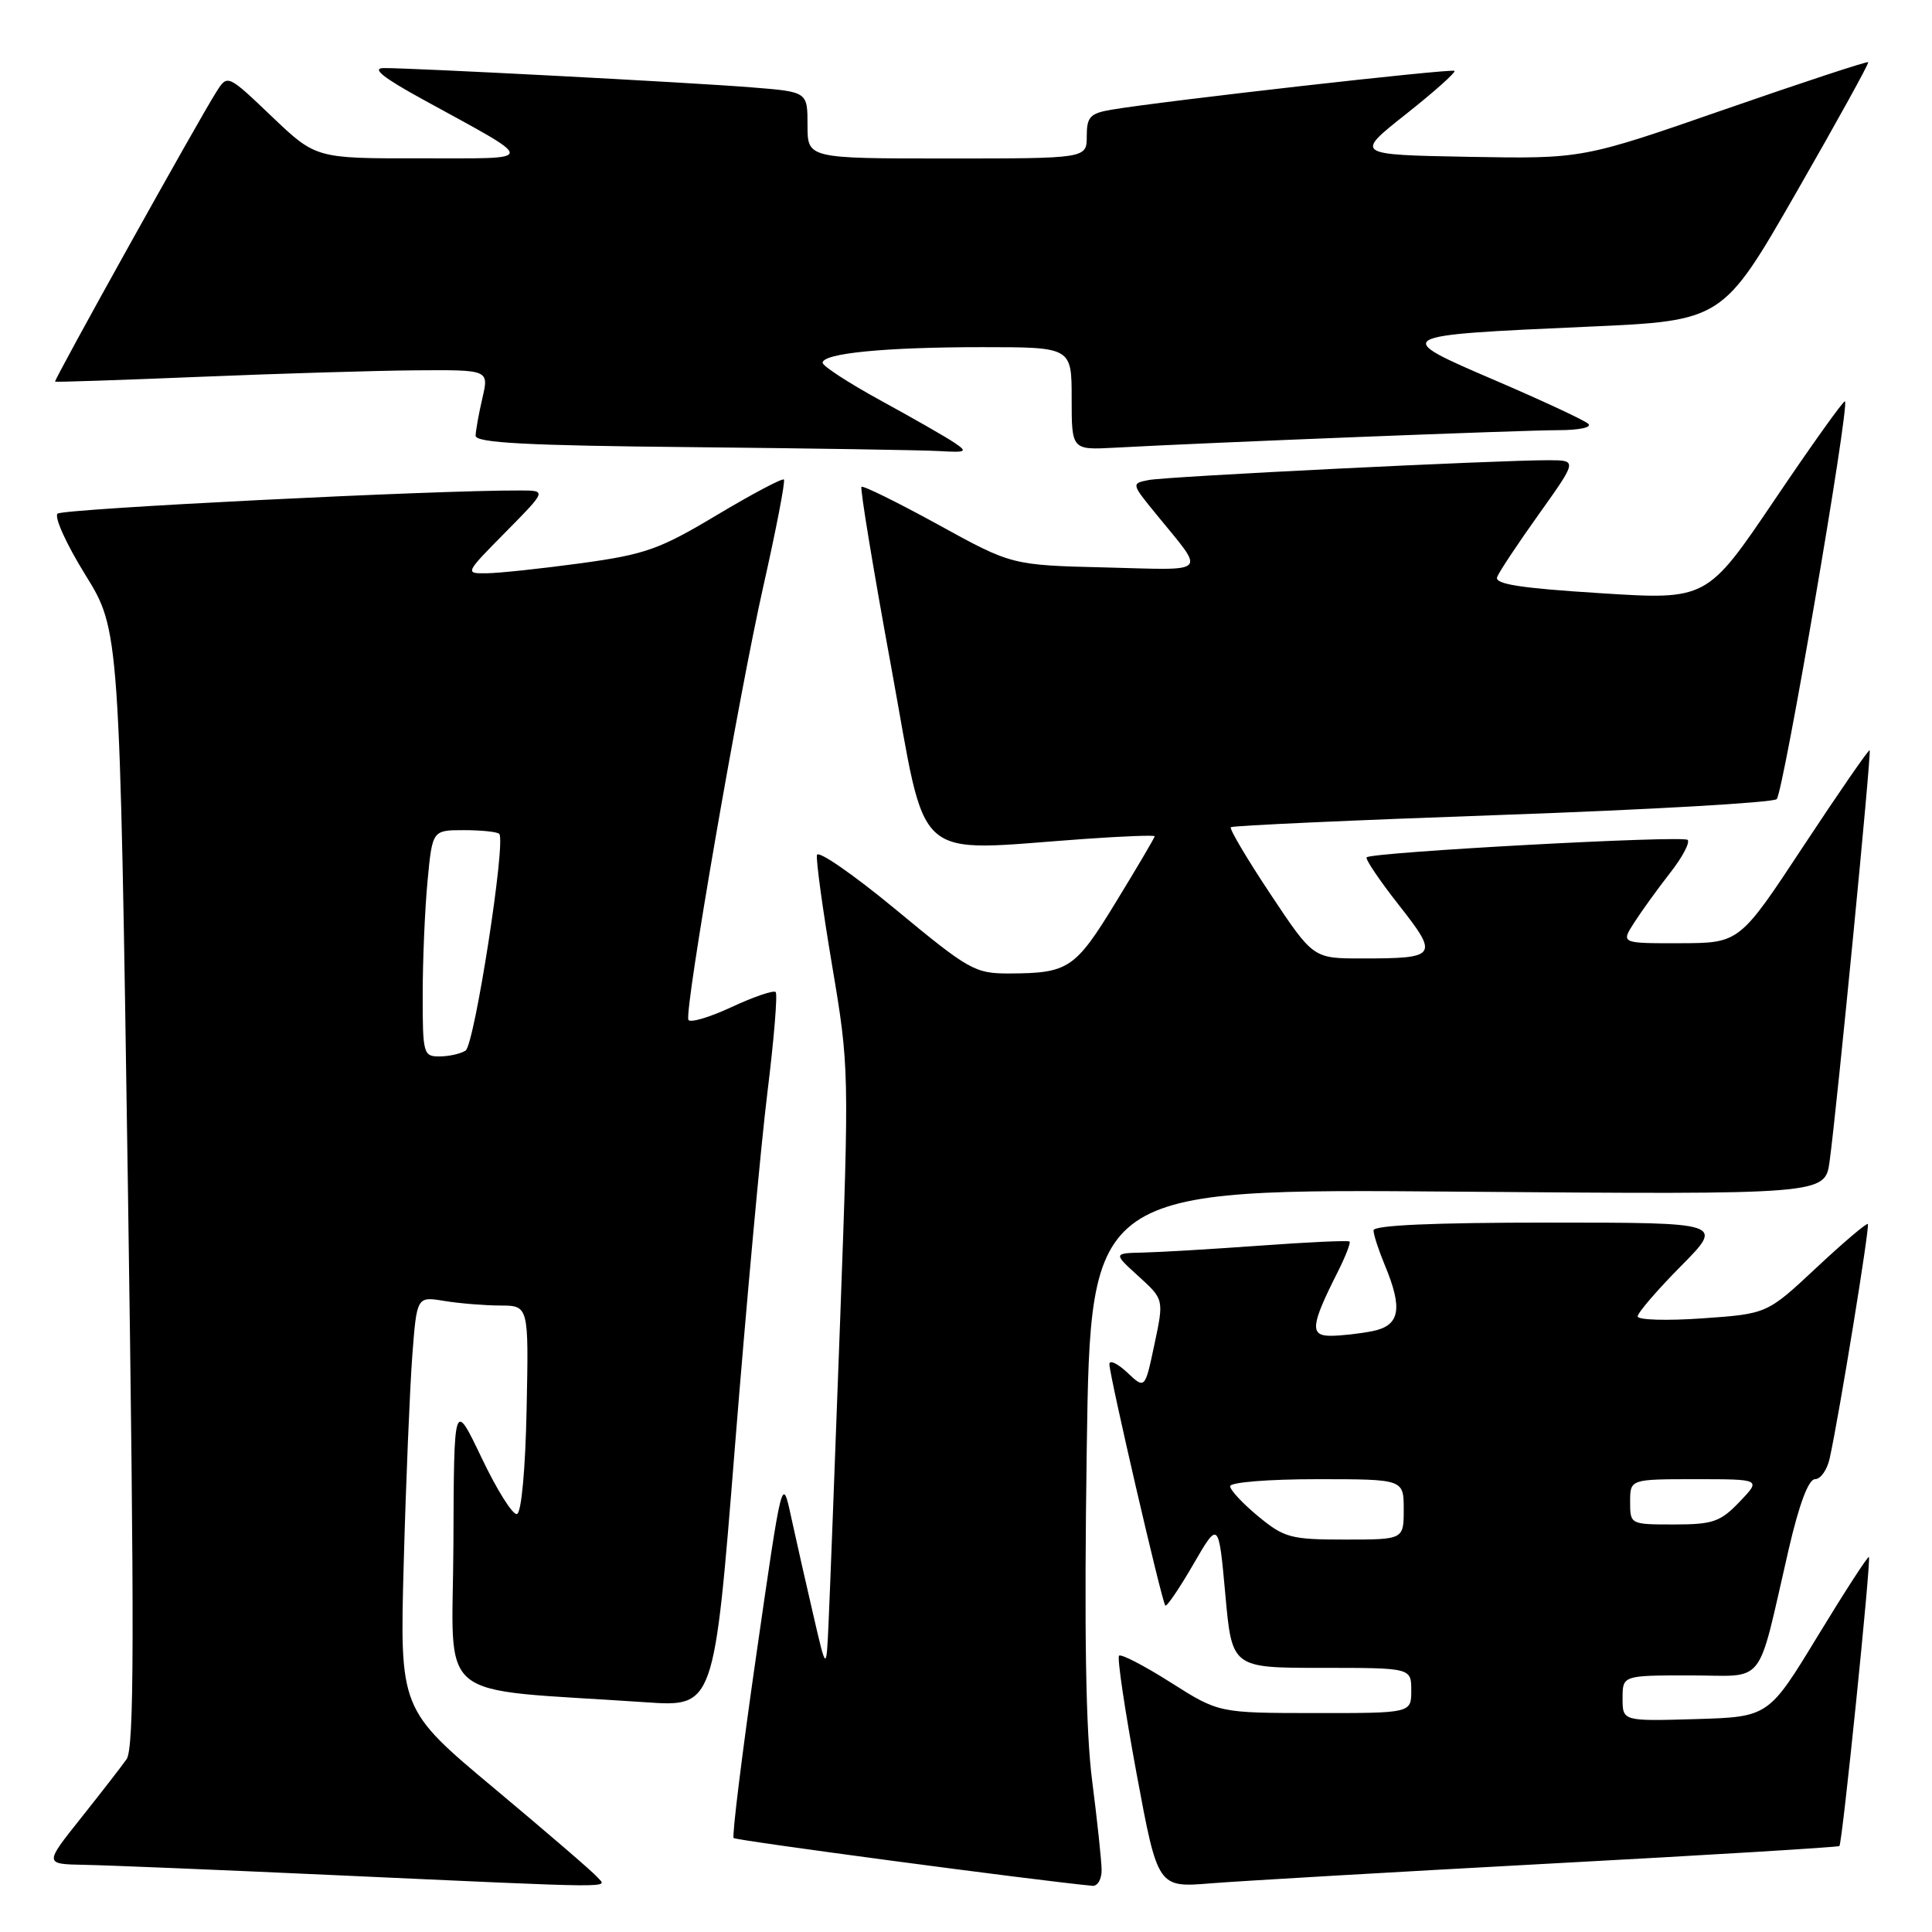 <?xml version="1.0" encoding="UTF-8" standalone="no"?>
<!DOCTYPE svg PUBLIC "-//W3C//DTD SVG 1.1//EN" "http://www.w3.org/Graphics/SVG/1.1/DTD/svg11.dtd" >
<svg xmlns="http://www.w3.org/2000/svg" xmlns:xlink="http://www.w3.org/1999/xlink" version="1.1" viewBox="0 0 256 256">
 <g >
 <path fill="currentColor"
d=" M 79.17 248.75 C 78.58 248.06 72.44 242.78 65.53 237.00 C 52.96 226.50 52.96 226.50 53.50 207.00 C 53.79 196.28 54.31 183.96 54.63 179.64 C 55.23 171.78 55.23 171.78 58.86 172.38 C 60.86 172.71 64.20 172.98 66.28 172.99 C 70.06 173.00 70.06 173.00 69.78 186.67 C 69.62 194.68 69.09 200.45 68.50 200.62 C 67.95 200.78 65.85 197.44 63.83 193.20 C 60.15 185.50 60.15 185.50 60.08 204.63 C 59.99 226.05 57.02 223.61 85.57 225.56 C 94.63 226.18 94.63 226.18 97.37 191.84 C 98.88 172.95 100.82 151.75 101.69 144.72 C 102.56 137.69 103.05 131.72 102.78 131.45 C 102.51 131.18 99.86 132.08 96.90 133.46 C 93.93 134.84 91.37 135.58 91.21 135.12 C 90.71 133.65 97.90 92.08 101.14 77.71 C 102.85 70.12 104.08 63.75 103.87 63.54 C 103.67 63.33 99.67 65.45 95.00 68.24 C 87.38 72.80 85.51 73.46 77.00 74.63 C 71.78 75.34 66.17 75.94 64.53 75.96 C 61.57 76.00 61.57 76.00 67.00 70.50 C 72.43 65.00 72.43 65.00 68.97 64.99 C 57.64 64.94 8.35 67.41 7.63 68.06 C 7.15 68.49 8.81 72.14 11.31 76.17 C 15.85 83.50 15.85 83.50 16.95 157.41 C 17.82 216.87 17.79 231.66 16.77 233.11 C 16.07 234.10 13.33 237.63 10.68 240.96 C 5.87 247.00 5.87 247.00 11.18 247.10 C 14.11 247.15 28.88 247.76 44.00 248.45 C 82.94 250.22 80.42 250.20 79.17 248.75 Z  M 145.97 247.75 C 145.95 246.51 145.39 241.22 144.72 236.00 C 143.86 229.37 143.65 216.07 144.00 192.00 C 144.50 157.50 144.50 157.50 193.17 157.90 C 241.83 158.29 241.83 158.29 242.43 153.90 C 243.43 146.55 248.00 99.66 247.74 99.41 C 247.61 99.28 243.68 104.97 239.00 112.06 C 230.50 124.96 230.50 124.96 222.63 124.98 C 214.77 125.00 214.77 125.00 216.54 122.25 C 217.51 120.74 219.64 117.79 221.27 115.70 C 222.91 113.62 223.96 111.63 223.62 111.29 C 223.00 110.67 181.85 112.91 181.09 113.60 C 180.87 113.81 182.78 116.64 185.33 119.89 C 190.69 126.71 190.49 127.00 180.42 127.00 C 174.01 127.00 174.01 127.00 168.35 118.49 C 165.24 113.81 162.87 109.81 163.09 109.61 C 163.32 109.40 179.47 108.67 199.00 107.98 C 218.53 107.29 234.91 106.35 235.42 105.89 C 236.29 105.11 245.08 53.88 244.47 53.18 C 244.31 53.00 240.13 58.85 235.18 66.18 C 226.18 79.50 226.18 79.50 212.04 78.60 C 201.40 77.93 198.02 77.40 198.38 76.46 C 198.64 75.77 201.14 72.01 203.93 68.10 C 208.99 61.00 208.99 61.00 205.25 60.98 C 198.58 60.96 154.57 63.13 152.19 63.61 C 149.90 64.06 149.90 64.09 153.19 68.12 C 159.78 76.20 160.41 75.54 146.50 75.19 C 134.07 74.89 134.07 74.89 124.30 69.51 C 118.92 66.56 114.36 64.31 114.15 64.51 C 113.95 64.72 115.72 75.49 118.10 88.44 C 122.96 114.98 120.50 112.80 143.75 111.16 C 148.84 110.80 153.00 110.64 153.00 110.81 C 153.00 110.99 150.71 114.88 147.90 119.47 C 142.46 128.39 141.59 128.96 133.72 128.99 C 129.19 129.00 128.41 128.56 118.72 120.54 C 113.10 115.89 108.39 112.63 108.25 113.29 C 108.11 113.96 109.02 120.58 110.27 128.00 C 112.52 141.34 112.53 141.89 111.32 175.00 C 110.64 193.43 109.96 211.43 109.79 215.00 C 109.50 221.50 109.50 221.50 107.77 214.00 C 106.81 209.88 105.49 204.03 104.83 201.00 C 103.64 195.50 103.64 195.50 100.21 219.31 C 98.32 232.40 96.98 243.31 97.21 243.55 C 97.54 243.88 137.19 249.16 144.75 249.88 C 145.44 249.95 145.99 248.99 145.97 247.75 Z  M 205.47 246.93 C 226.36 245.81 243.57 244.76 243.73 244.61 C 244.12 244.22 247.96 206.62 247.64 206.31 C 247.50 206.17 244.45 210.88 240.86 216.78 C 234.34 227.50 234.34 227.50 224.67 227.79 C 215.00 228.07 215.00 228.07 215.00 225.04 C 215.00 222.00 215.00 222.00 223.96 222.00 C 234.19 222.00 232.70 223.91 237.02 205.25 C 238.41 199.26 239.64 196.00 240.50 196.00 C 241.24 196.00 242.11 194.76 242.44 193.25 C 243.72 187.45 247.78 162.48 247.50 162.19 C 247.34 162.02 244.27 164.62 240.68 167.98 C 234.15 174.09 234.15 174.09 225.58 174.69 C 220.86 175.02 217.00 174.91 217.00 174.43 C 217.00 173.95 219.57 170.96 222.72 167.78 C 228.44 162.00 228.44 162.00 205.22 162.00 C 189.92 162.00 182.00 162.35 182.00 163.03 C 182.00 163.60 182.68 165.68 183.50 167.65 C 185.91 173.43 185.50 175.65 181.87 176.38 C 180.16 176.72 177.65 177.00 176.31 177.00 C 173.54 177.00 173.69 175.61 177.20 168.65 C 178.27 166.54 179.00 164.67 178.82 164.51 C 178.64 164.34 173.32 164.59 167.00 165.05 C 160.68 165.51 153.70 165.92 151.50 165.97 C 147.50 166.06 147.50 166.06 150.87 169.12 C 154.23 172.18 154.23 172.18 152.97 178.13 C 151.71 184.08 151.71 184.08 149.36 181.86 C 148.06 180.65 147.00 180.15 147.00 180.76 C 147.00 182.24 153.96 212.30 154.41 212.74 C 154.60 212.93 156.27 210.48 158.11 207.30 C 161.47 201.50 161.47 201.50 162.36 211.25 C 163.24 221.00 163.24 221.00 175.12 221.00 C 187.00 221.00 187.00 221.00 187.00 224.00 C 187.00 227.00 187.00 227.00 174.25 226.99 C 161.50 226.98 161.50 226.98 155.13 222.94 C 151.63 220.72 148.55 219.12 148.28 219.39 C 148.01 219.66 149.06 226.68 150.60 235.00 C 153.41 250.13 153.41 250.13 160.45 249.55 C 164.33 249.24 184.59 248.06 205.47 246.93 Z  M 126.47 58.67 C 125.39 57.93 121.01 55.43 116.75 53.10 C 112.49 50.77 109.00 48.50 109.00 48.07 C 109.00 46.81 117.28 46.00 130.14 46.00 C 142.00 46.00 142.00 46.00 142.00 52.81 C 142.00 59.63 142.00 59.63 147.75 59.32 C 160.13 58.64 201.78 57.00 206.46 57.00 C 209.26 57.00 210.99 56.63 210.45 56.15 C 209.93 55.68 204.38 53.09 198.11 50.40 C 184.32 44.48 184.37 44.45 210.38 43.29 C 228.26 42.50 228.26 42.50 238.02 25.50 C 243.39 16.15 247.68 8.38 247.55 8.24 C 247.42 8.09 238.85 10.92 228.50 14.51 C 209.69 21.05 209.69 21.05 194.59 20.78 C 179.50 20.50 179.50 20.50 186.29 15.13 C 190.03 12.17 192.92 9.59 192.73 9.39 C 192.38 9.05 154.02 13.39 147.25 14.54 C 144.44 15.02 144.00 15.49 144.00 18.05 C 144.00 21.00 144.00 21.00 125.50 21.00 C 107.00 21.00 107.00 21.00 107.00 16.59 C 107.00 12.17 107.00 12.17 99.75 11.59 C 91.68 10.93 54.49 8.99 50.84 9.02 C 49.20 9.04 50.75 10.28 56.00 13.16 C 71.42 21.63 71.45 20.96 55.68 20.98 C 41.85 21.00 41.85 21.00 36.00 15.42 C 30.15 9.84 30.15 9.84 28.67 12.17 C 26.21 16.05 7.08 50.42 7.30 50.57 C 7.41 50.65 16.05 50.36 26.50 49.93 C 36.95 49.50 49.84 49.11 55.14 49.07 C 64.79 49.00 64.79 49.00 63.92 52.75 C 63.44 54.81 63.04 57.06 63.02 57.73 C 63.01 58.68 69.74 59.04 91.75 59.25 C 107.56 59.41 122.29 59.64 124.47 59.77 C 128.07 59.98 128.26 59.87 126.47 58.67 Z  M 56.01 131.75 C 56.01 127.21 56.30 120.46 56.65 116.75 C 57.29 110.00 57.29 110.00 61.48 110.00 C 63.78 110.00 65.89 110.22 66.15 110.49 C 67.08 111.41 62.87 138.46 61.69 139.21 C 61.03 139.63 59.49 139.98 58.25 139.98 C 56.10 140.00 56.00 139.65 56.01 131.75 Z  M 166.73 200.93 C 164.68 199.24 163.00 197.44 163.00 196.93 C 163.00 196.41 168.10 196.00 174.50 196.00 C 186.00 196.00 186.00 196.00 186.00 200.00 C 186.00 204.00 186.00 204.00 178.23 204.00 C 171.03 204.00 170.18 203.77 166.73 200.93 Z  M 216.00 199.00 C 216.00 196.00 216.00 196.00 224.69 196.00 C 233.37 196.00 233.37 196.00 230.50 199.00 C 227.95 201.66 226.97 202.00 221.81 202.00 C 216.02 202.00 216.00 201.99 216.00 199.00 Z "/>
</g>
</svg>